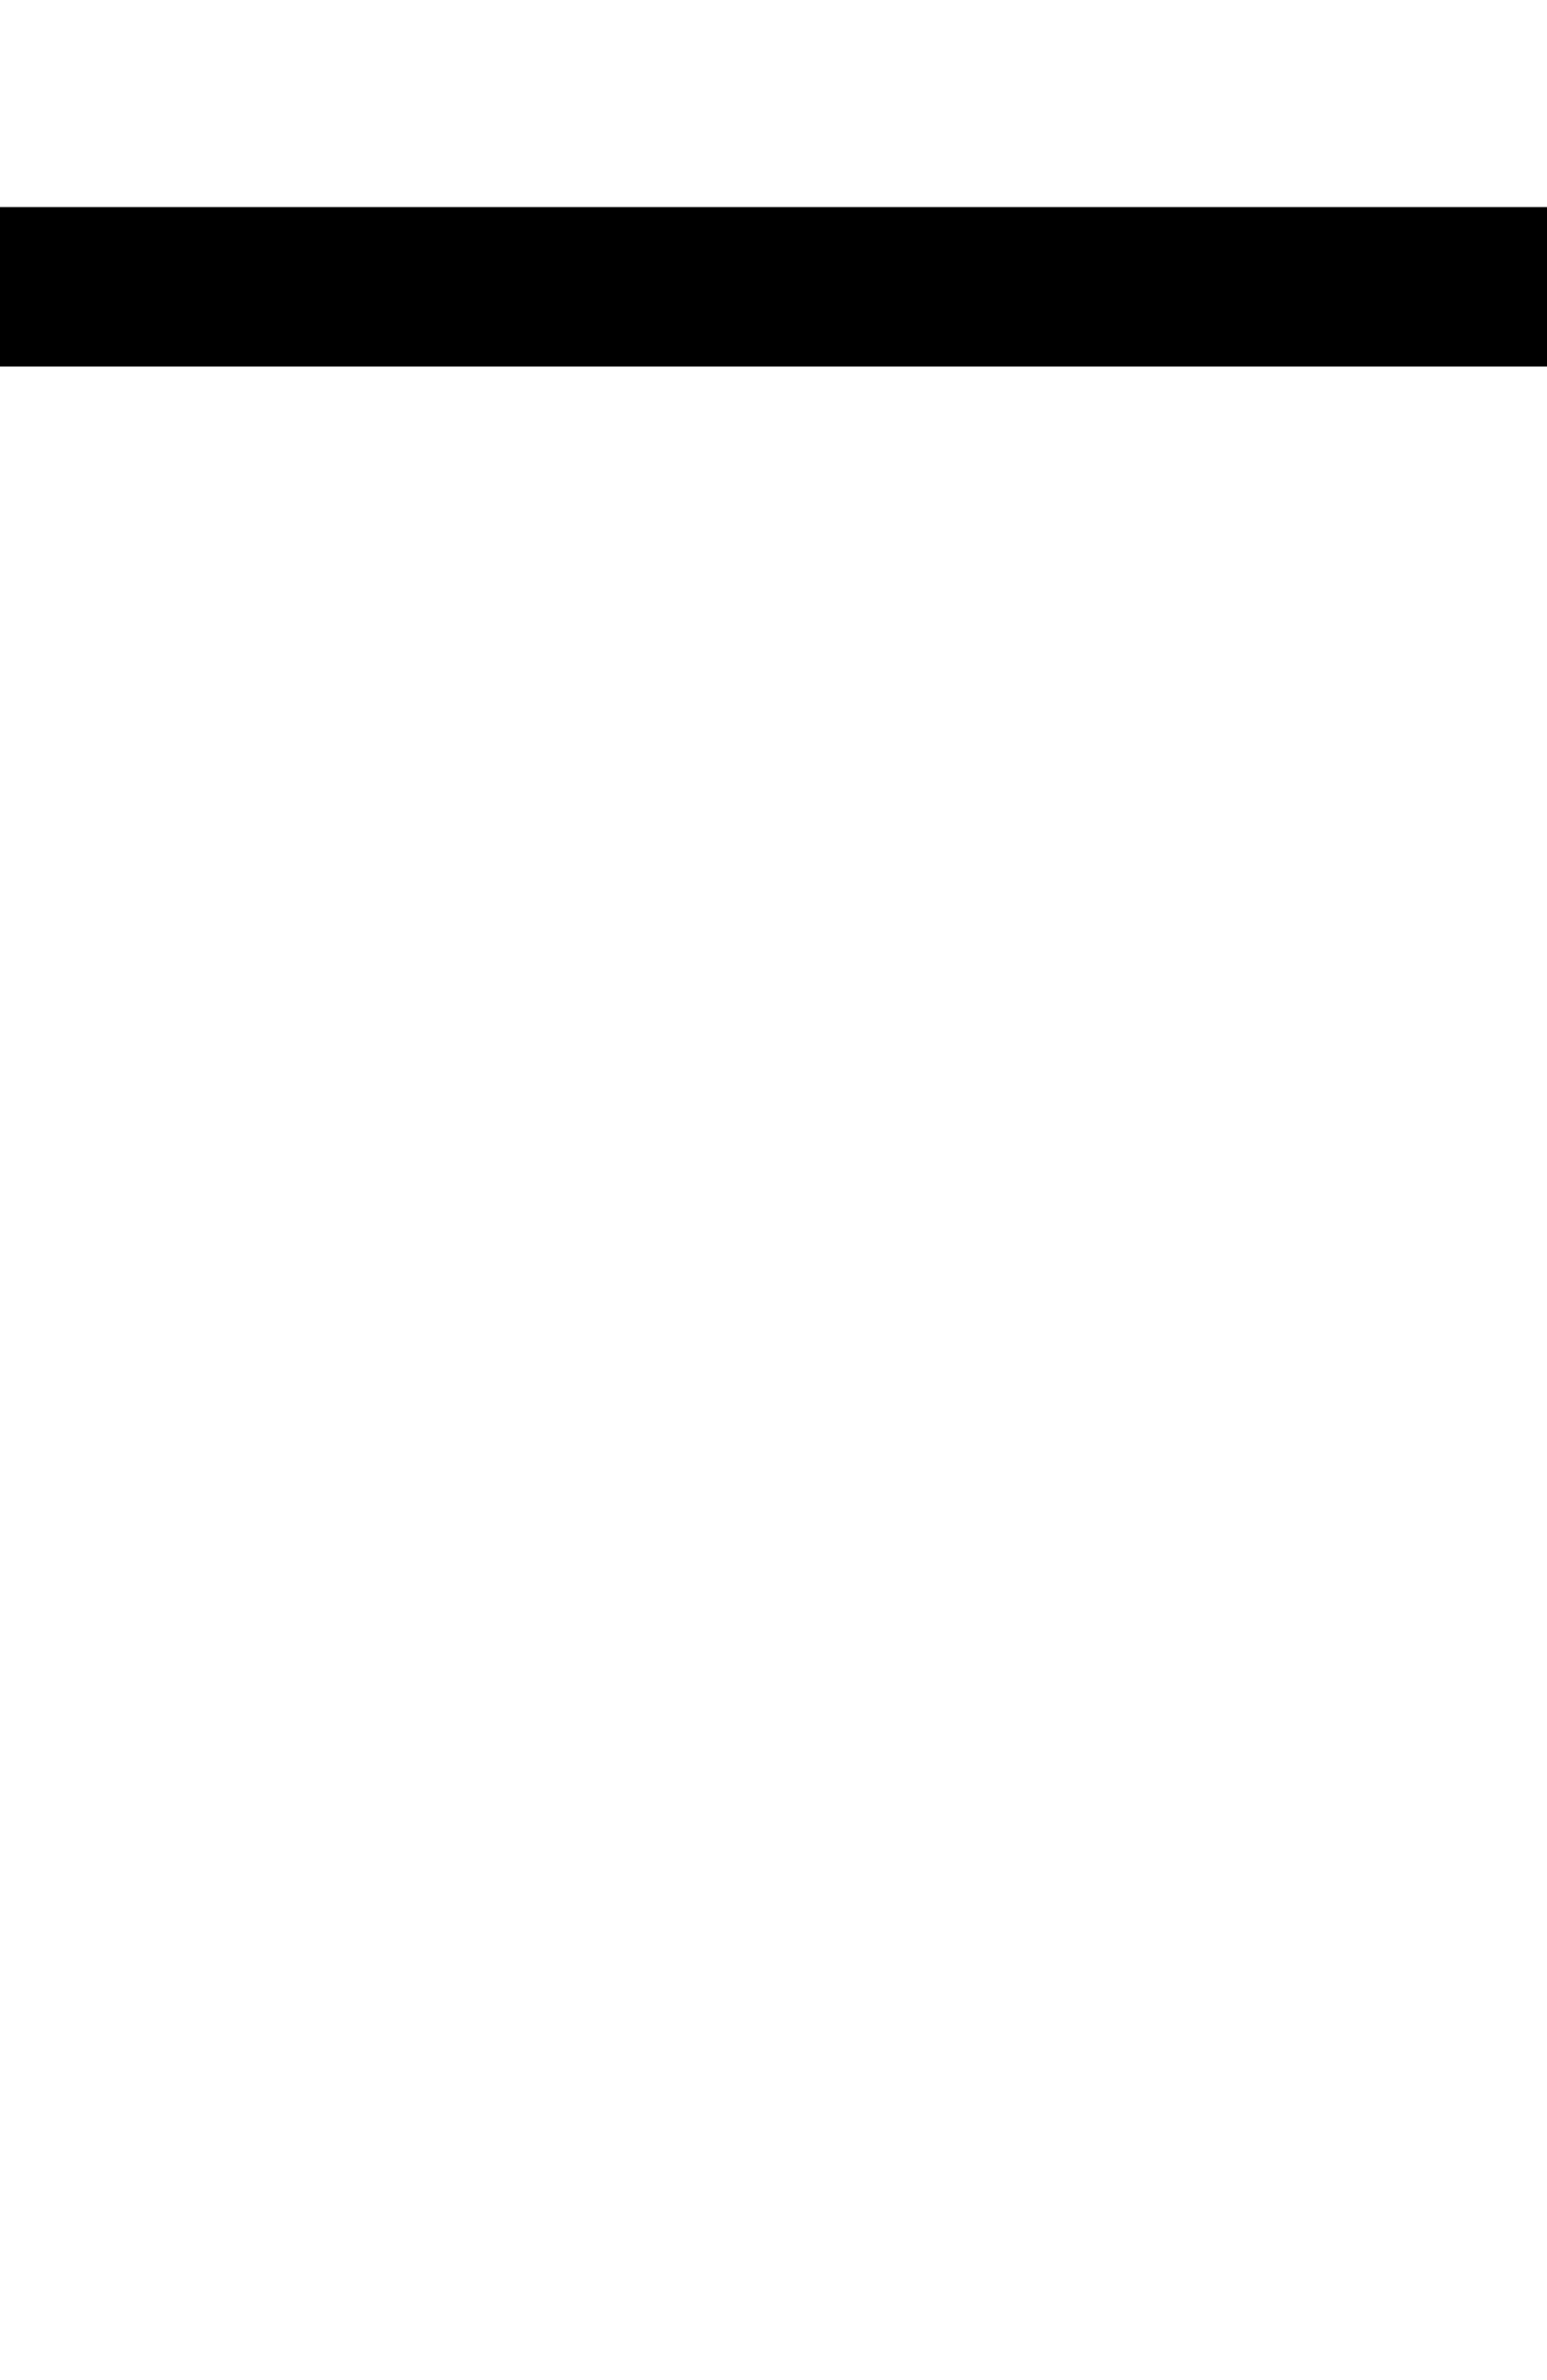 <?xml version="1.0" encoding="UTF-8" standalone="no"?>
<svg
   xmlns:dc="http://purl.org/dc/elements/1.1/"
   xmlns:cc="http://creativecommons.org/ns#"
   xmlns:rdf="http://www.w3.org/1999/02/22-rdf-syntax-ns#"
   xmlns:svg="http://www.w3.org/2000/svg"
   xmlns="http://www.w3.org/2000/svg"
   xmlns:sodipodi="http://sodipodi.sourceforge.net/DTD/sodipodi-0.dtd"
   xmlns:inkscape="http://www.inkscape.org/namespaces/inkscape"
   version="1.1"
   viewBox="-200 -792 1300 2000"
   id="svg26351"
   inkscape:version="0.91 r13725"
   sodipodi:docname="box_lines.svg"
   width="1300"
   height="2000">
  <defs
     id="defs26359" />
  <sodipodi:namedview
     pagecolor="#ffffff"
     bordercolor="#666666"
     borderopacity="1"
     objecttolerance="10"
     gridtolerance="10"
     guidetolerance="10"
     inkscape:pageopacity="0"
     inkscape:pageshadow="2"
     inkscape:window-width="1920"
     inkscape:window-height="1018"
     id="namedview26357"
     showgrid="false"
     inkscape:zoom="0.118"
     inkscape:cx="650"
     inkscape:cy="1000"
     inkscape:window-x="-8"
     inkscape:window-y="-8"
     inkscape:window-maximized="1"
     inkscape:current-layer="svg26351" />
  <g
     transform="matrix(1,0,0,-1,0,1610)"
     id="g26353">
    <path
       d="m -188,-657 1688,0 0,-135 -1688,0 0,135 z m -12,2885 1688,0 0,-134 -1688,0 0,134 z"
       id="path26355"
       inkscape:connector-curvature="0"
       style="fill:currentColor" />
  </g>
</svg>
